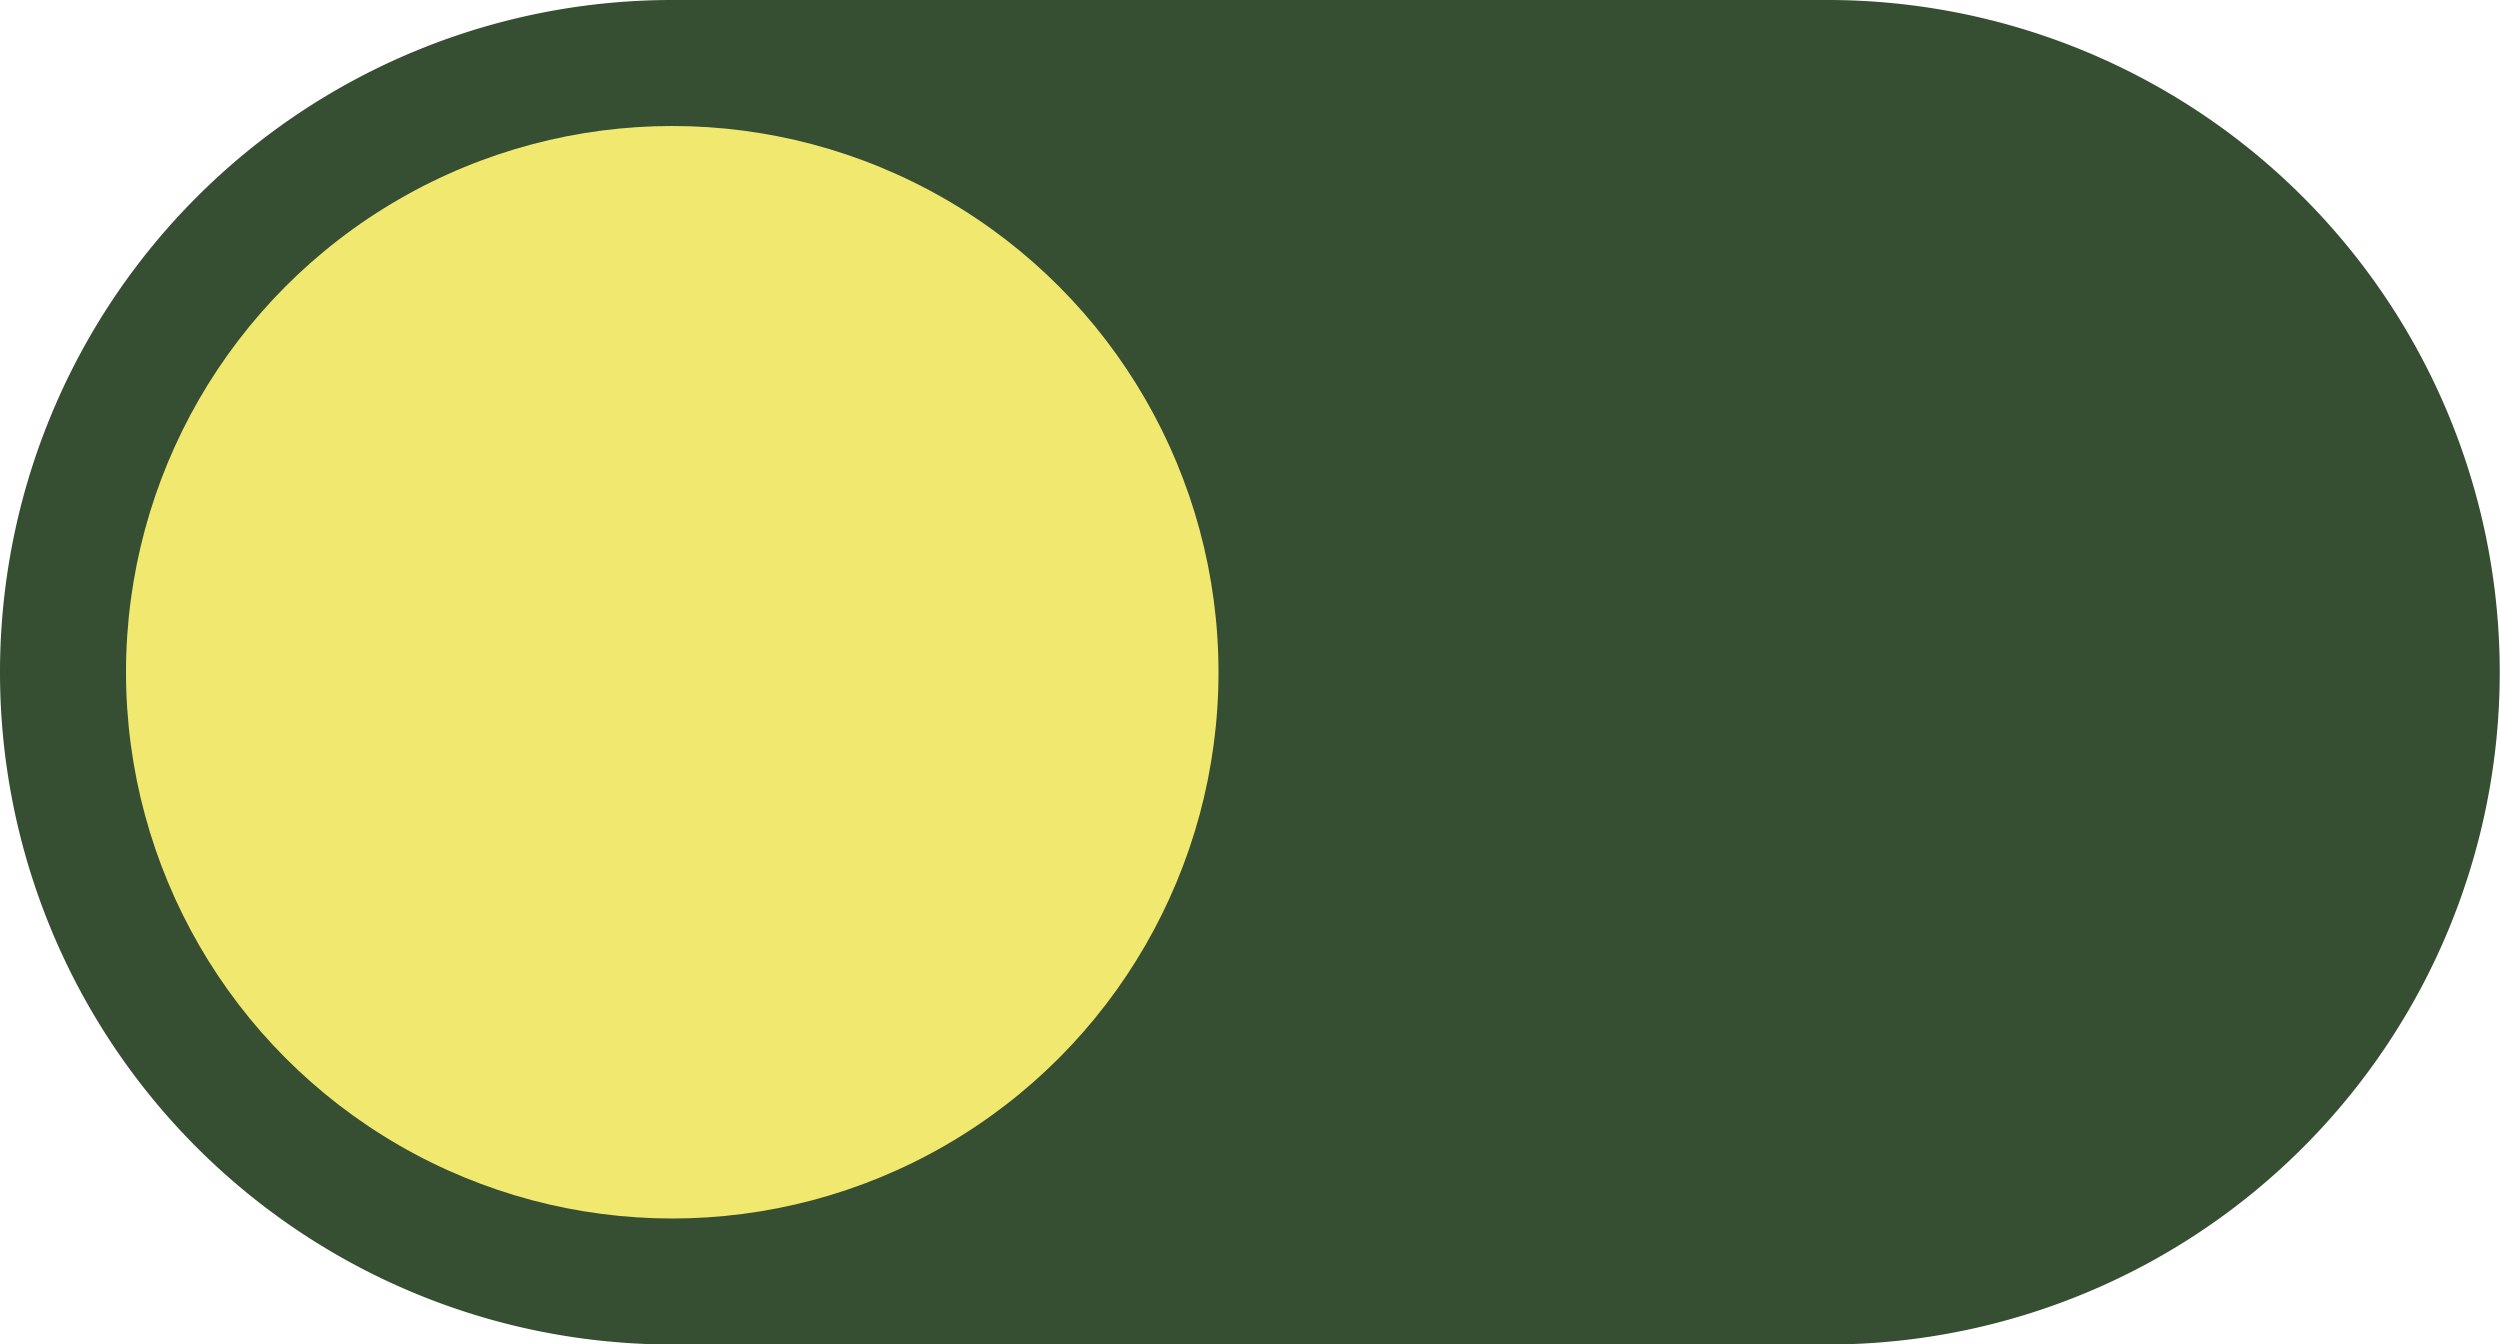 <svg id="Layer_1" data-name="Layer 1" xmlns="http://www.w3.org/2000/svg" viewBox="0 0 97.62 52.5"><defs><style>.cls-1{fill:#364e31;}.cls-2{fill:#f1e86f;}</style></defs><g id="Gruppe_3" data-name="Gruppe 3"><path id="Rechteck_3" data-name="Rechteck 3" class="cls-1" d="M72.45,54.08H27.34A26.25,26.25,0,0,1,1.09,27.83h0A26.25,26.25,0,0,1,27.34,1.58H72.45A26.25,26.25,0,0,1,98.7,27.83h0A26.25,26.25,0,0,1,72.45,54.08Z" transform="translate(-1.09 -1.58)"/><circle id="Ellipse_8" data-name="Ellipse 8" class="cls-2" cx="26.25" cy="26.25" r="21.33"/></g></svg>